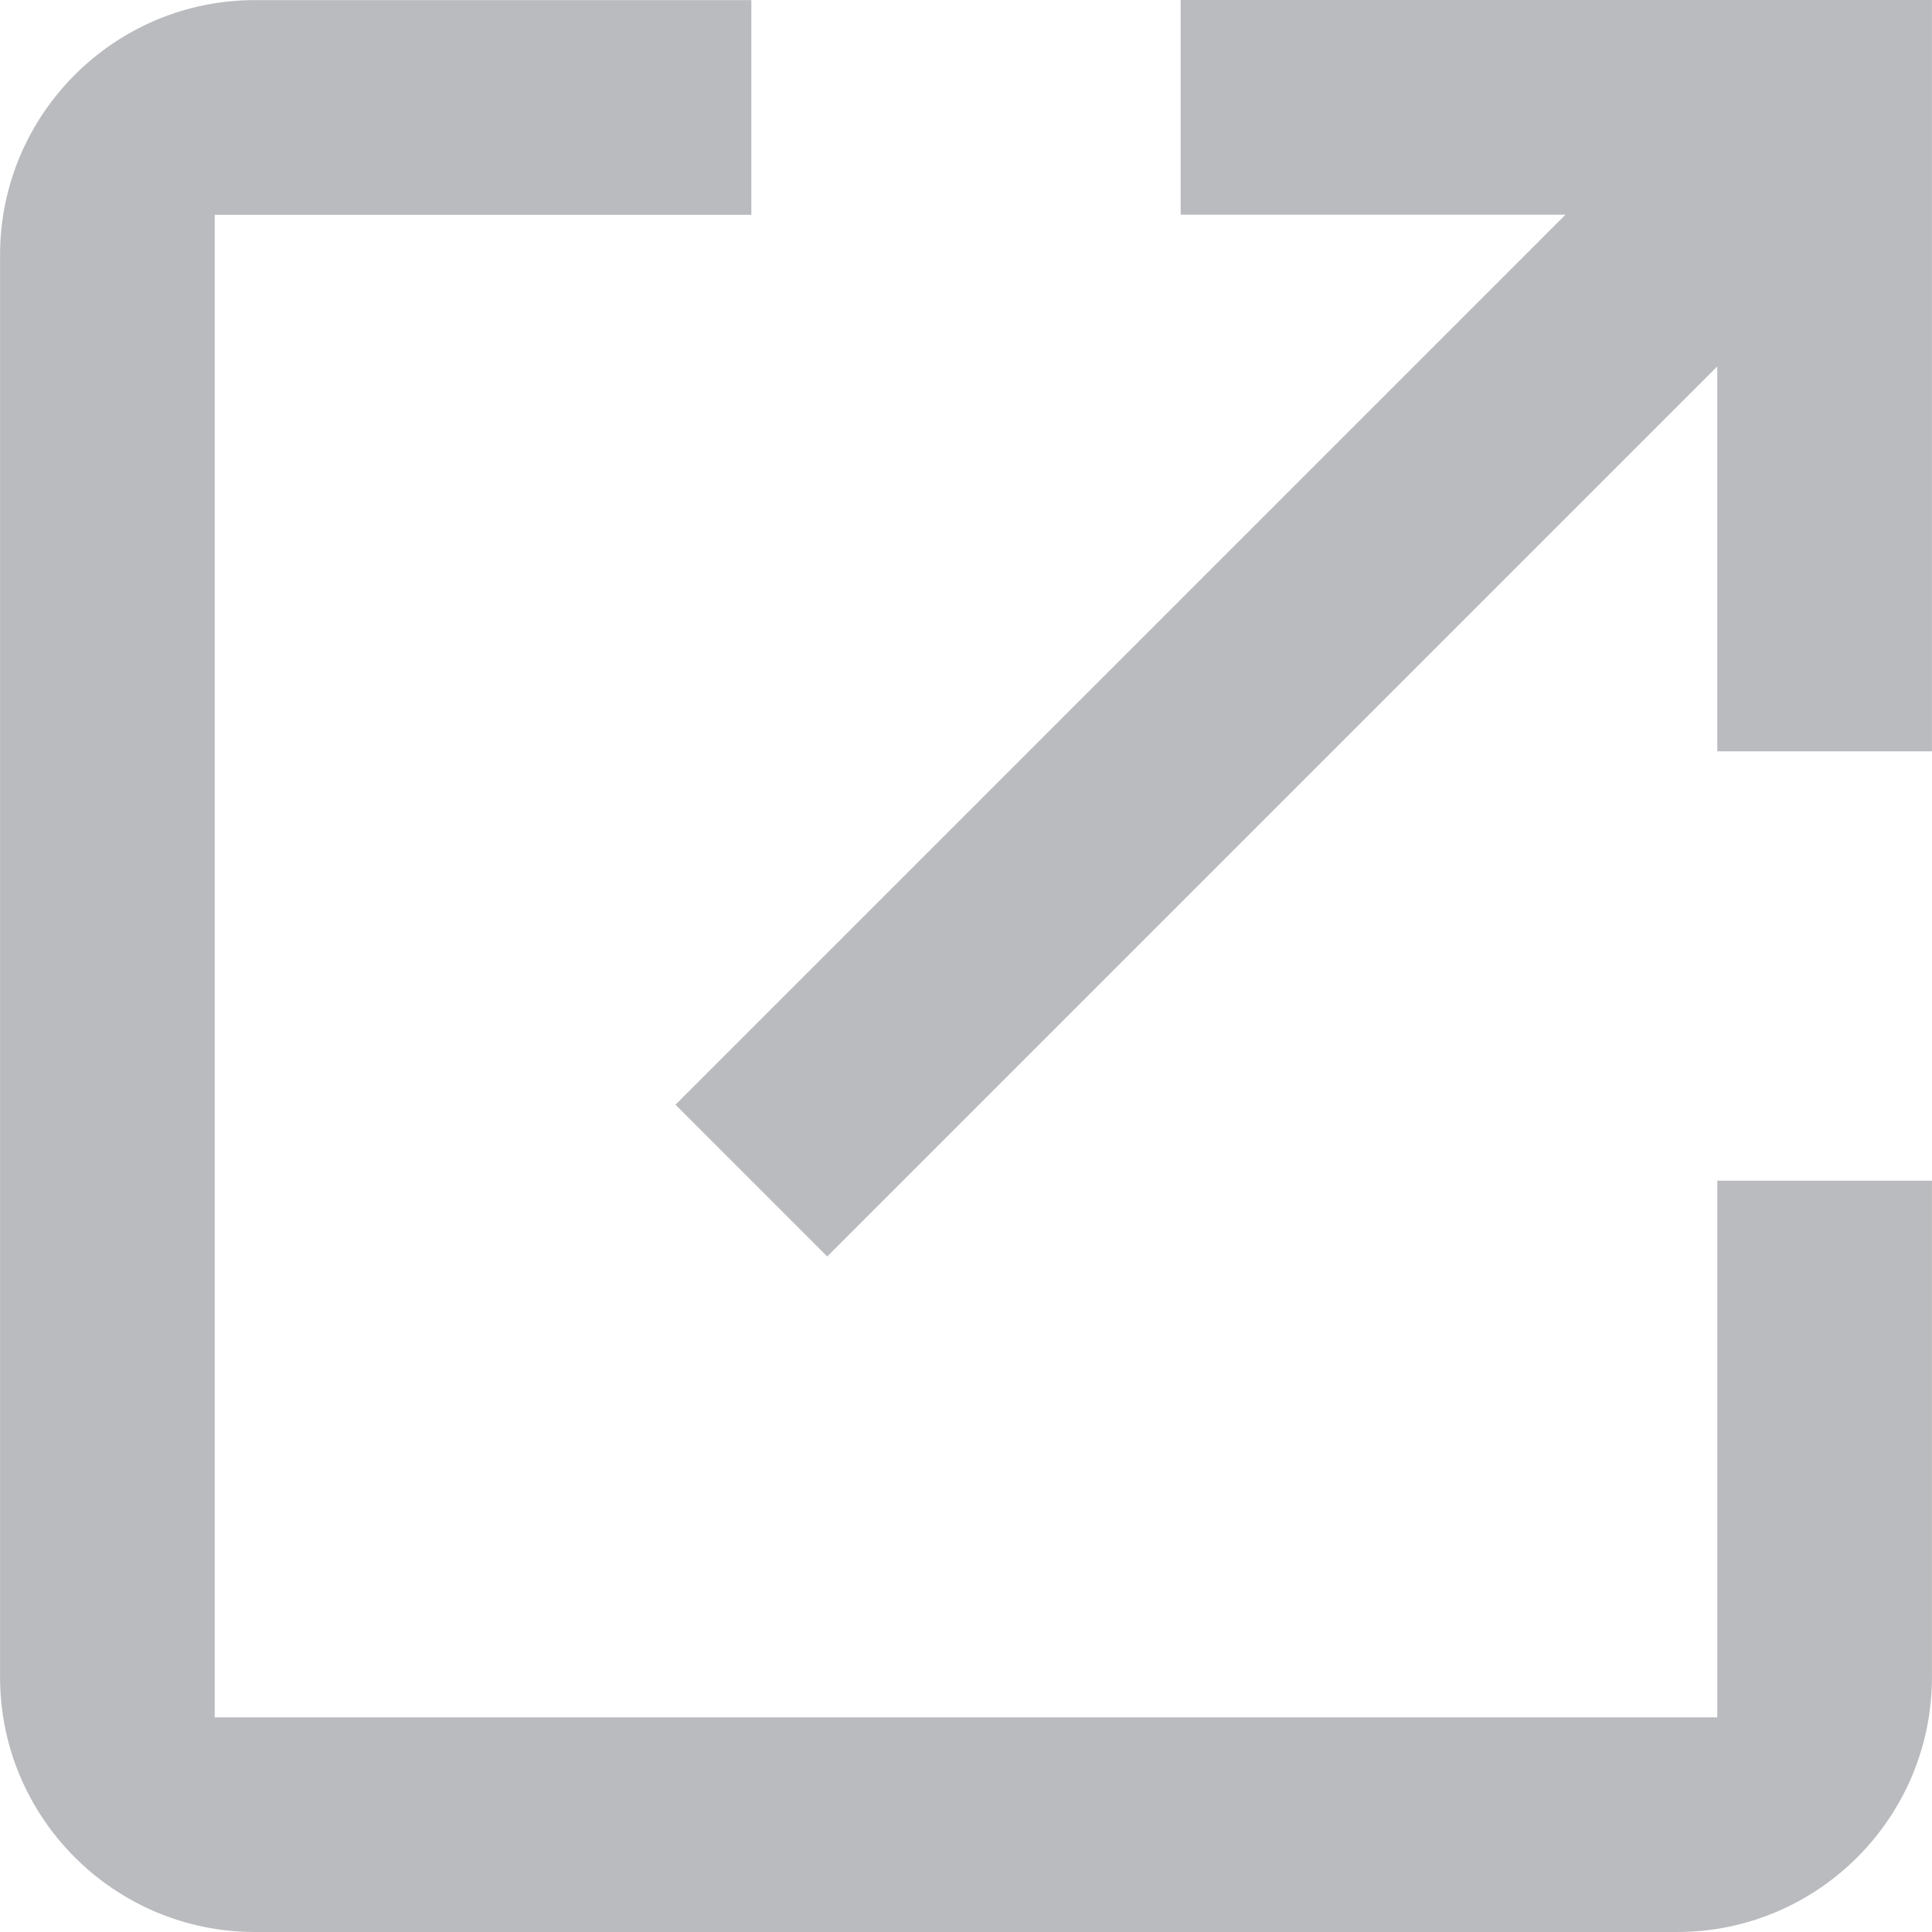 <?xml version="1.0" encoding="UTF-8" standalone="no"?><!DOCTYPE svg PUBLIC "-//W3C//DTD SVG 1.1//EN" "http://www.w3.org/Graphics/SVG/1.1/DTD/svg11.dtd"><svg width="100%" height="100%" viewBox="0 0 4000 4000" version="1.1" xmlns="http://www.w3.org/2000/svg" xmlns:xlink="http://www.w3.org/1999/xlink" xml:space="preserve" xmlns:serif="http://www.serif.com/" style="fill-rule:evenodd;clip-rule:evenodd;stroke-linejoin:round;stroke-miterlimit:2;"><path d="M1555.58,444.638l-0,-444.42l-1027.72,-0c-291.053,-0 -527.749,236.696 -527.749,527.749l-0,2944.28c-0,291.317 236.696,527.749 527.749,527.749l2944.28,0c291.318,0 527.749,-236.432 527.749,-527.749l0,-1027.72l-444.42,0l-0,1111.05l-3110.94,-0l0,-3110.94l1111.05,0Zm2444.31,-444.638l-1555.47,0l0,444.42l796.846,0l-1842.8,1842.78l314.211,314.205l1842.79,-1842.78l-0,796.846l444.42,-0l0,-1555.47Z" style="fill:#b9bbbe;fill-rule:nonzero;"/></svg>